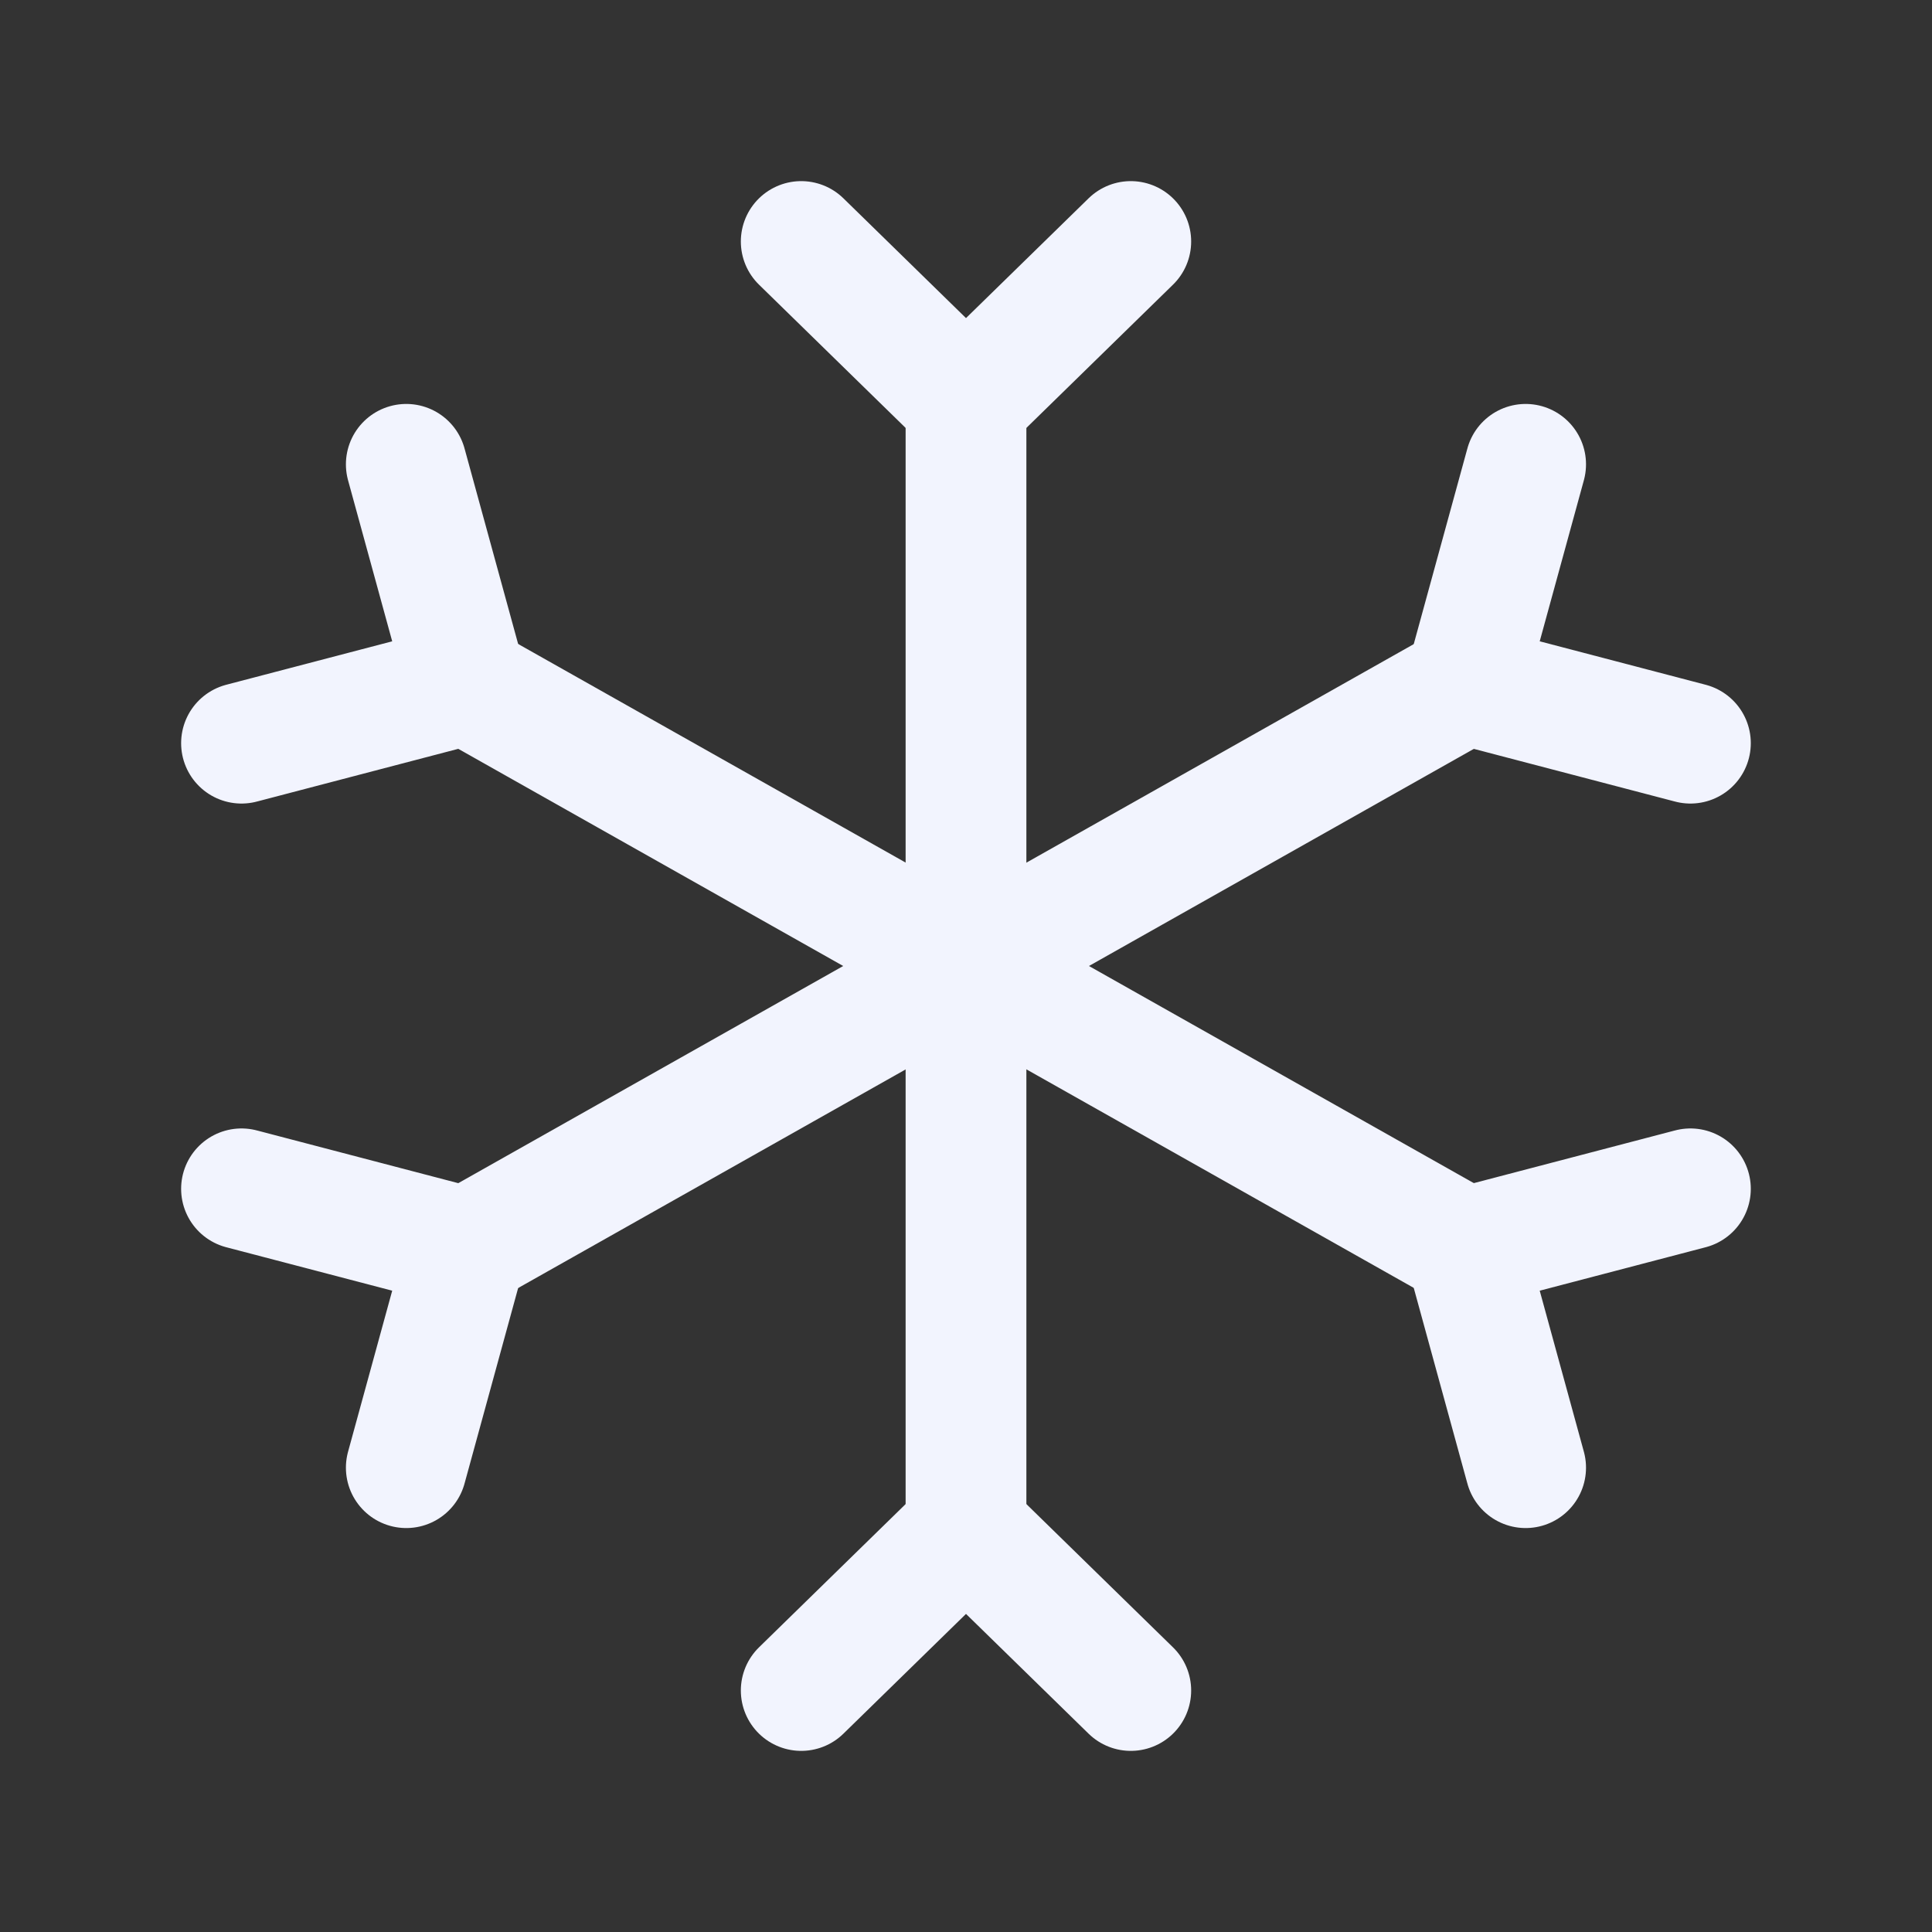 <svg width="24" height="24" viewBox="0 0 24 24" fill="none" xmlns="http://www.w3.org/2000/svg">
<rect x="0" y="0" width="24" height="24" fill="#333333" stroke="none"/>
<path d="M12 19V5" stroke="#F2F4FE" stroke-width="1.5" stroke-linecap="round" stroke-linejoin="round"/>
<path d="M9.953 3L12 5L14.047 3" stroke="#F2F4FE" stroke-width="1.5" stroke-linecap="round" stroke-linejoin="round"/>
<path d="M9.953 21L12 19L14.047 21" stroke="#F2F4FE" stroke-width="1.5" stroke-linecap="round" stroke-linejoin="round"/>
<path d="M5.797 15.5L18.205 8.5" stroke="#F2F4FE" stroke-width="1.5" stroke-linecap="round" stroke-linejoin="round"/>
<path d="M18.952 5.768L18.203 8.5L20.999 9.232" stroke="#F2F4FE" stroke-width="1.5" stroke-linecap="round" stroke-linejoin="round"/>
<path d="M3 14.768L5.796 15.5L5.047 18.232" stroke="#F2F4FE" stroke-width="1.5" stroke-linecap="round" stroke-linejoin="round"/>
<path d="M5.797 8.5L18.205 15.5" stroke="#F2F4FE" stroke-width="1.5" stroke-linecap="round" stroke-linejoin="round"/>
<path d="M20.999 14.768L18.203 15.5L18.952 18.232" stroke="#F2F4FE" stroke-width="1.5" stroke-linecap="round" stroke-linejoin="round"/>
<path d="M5.047 5.768L5.796 8.5L3 9.232" stroke="#F2F4FE" stroke-width="1.5" stroke-linecap="round" stroke-linejoin="round"/>
</svg>
